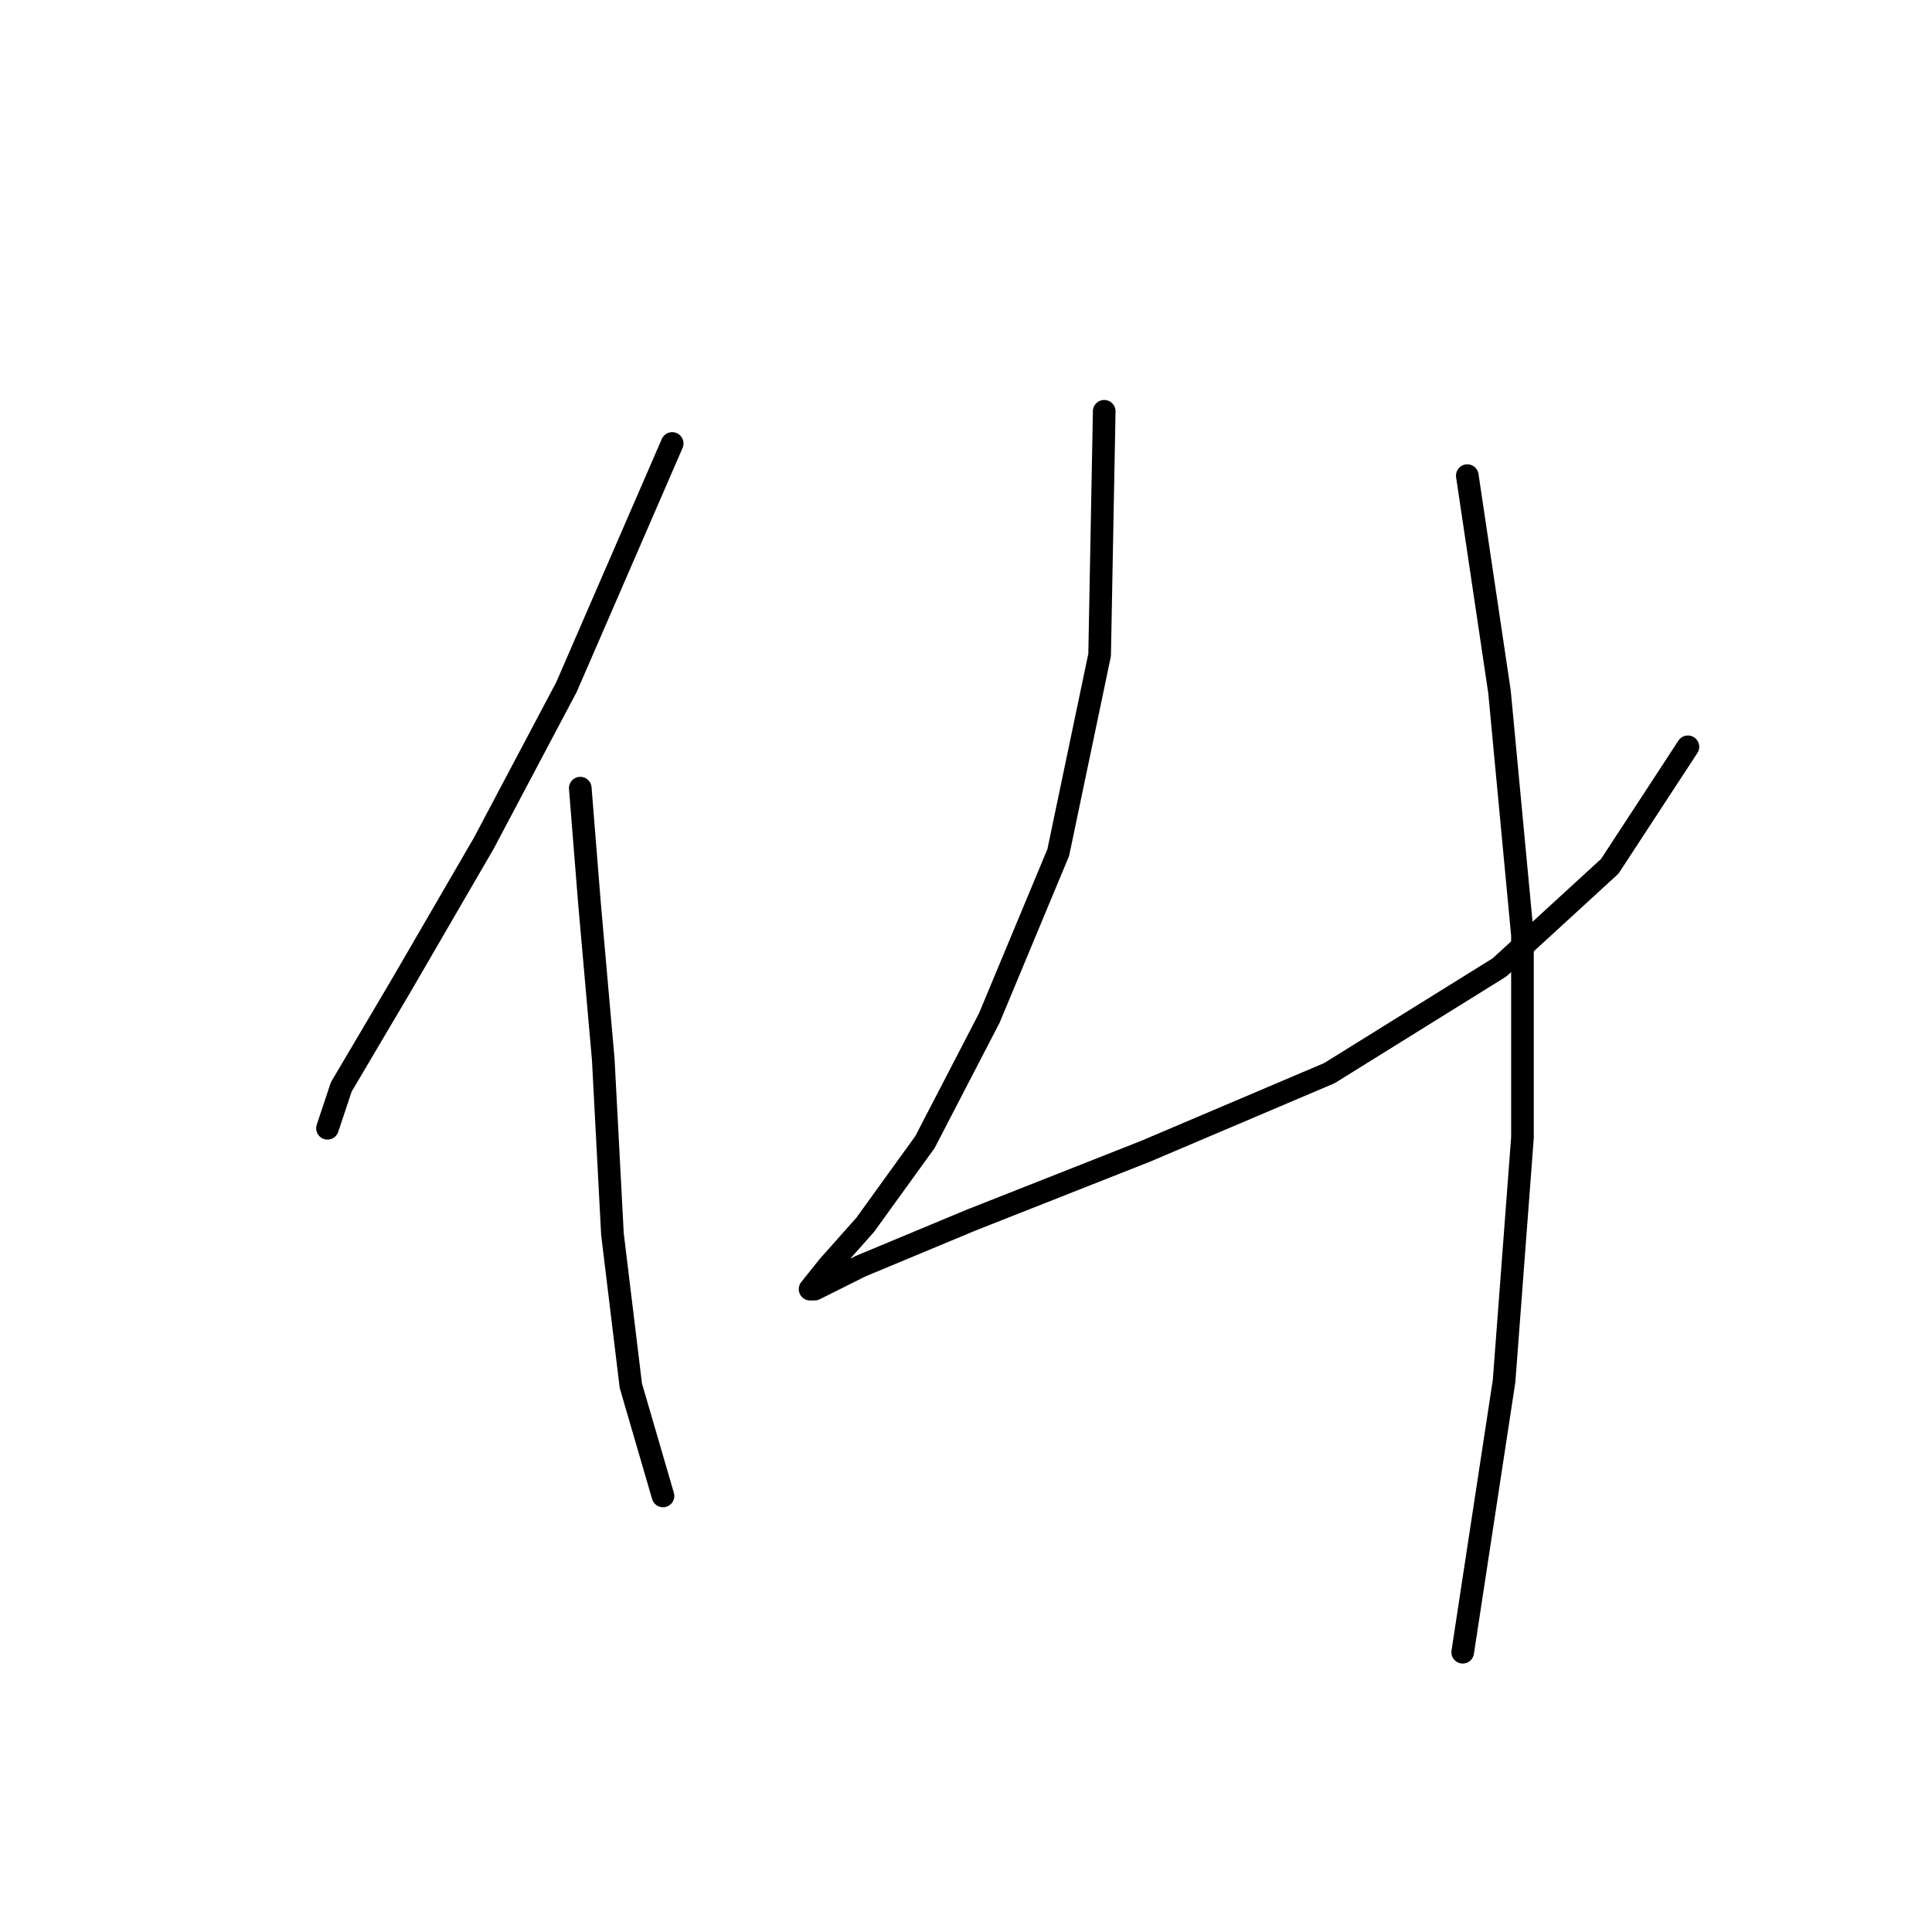 <?xml version="1.0" standalone="no"?>
    <svg width="256" height="256" xmlns="http://www.w3.org/2000/svg" version="1.1">
    <polyline stroke="black" stroke-width="3" stroke-linecap="round" fill="transparent" stroke-linejoin="round" points="89.069 58.761 75.062 91.038 64.1 111.744 53.138 130.623 45.221 144.021 43.394 149.502 43.394 149.502 " />
        <polyline stroke="black" stroke-width="3" stroke-linecap="round" fill="transparent" stroke-linejoin="round" points="76.889 104.436 78.107 119.661 79.934 140.367 81.152 163.509 83.588 183.605 87.851 198.221 87.851 198.221 " />
        <polyline stroke="black" stroke-width="3" stroke-linecap="round" fill="transparent" stroke-linejoin="round" points="146.315 54.498 145.706 86.775 140.225 112.962 131.09 134.886 122.564 151.329 114.647 162.291 109.775 167.772 107.339 170.817 107.948 170.817 114.038 167.772 128.654 161.682 151.796 152.547 176.156 142.194 198.689 128.187 213.304 114.789 223.657 98.955 223.657 98.955 " />
        <polyline stroke="black" stroke-width="3" stroke-linecap="round" fill="transparent" stroke-linejoin="round" points="194.426 63.024 198.689 91.647 201.734 123.924 201.734 150.72 199.298 182.996 193.817 218.927 193.817 218.927 " />
        </svg>